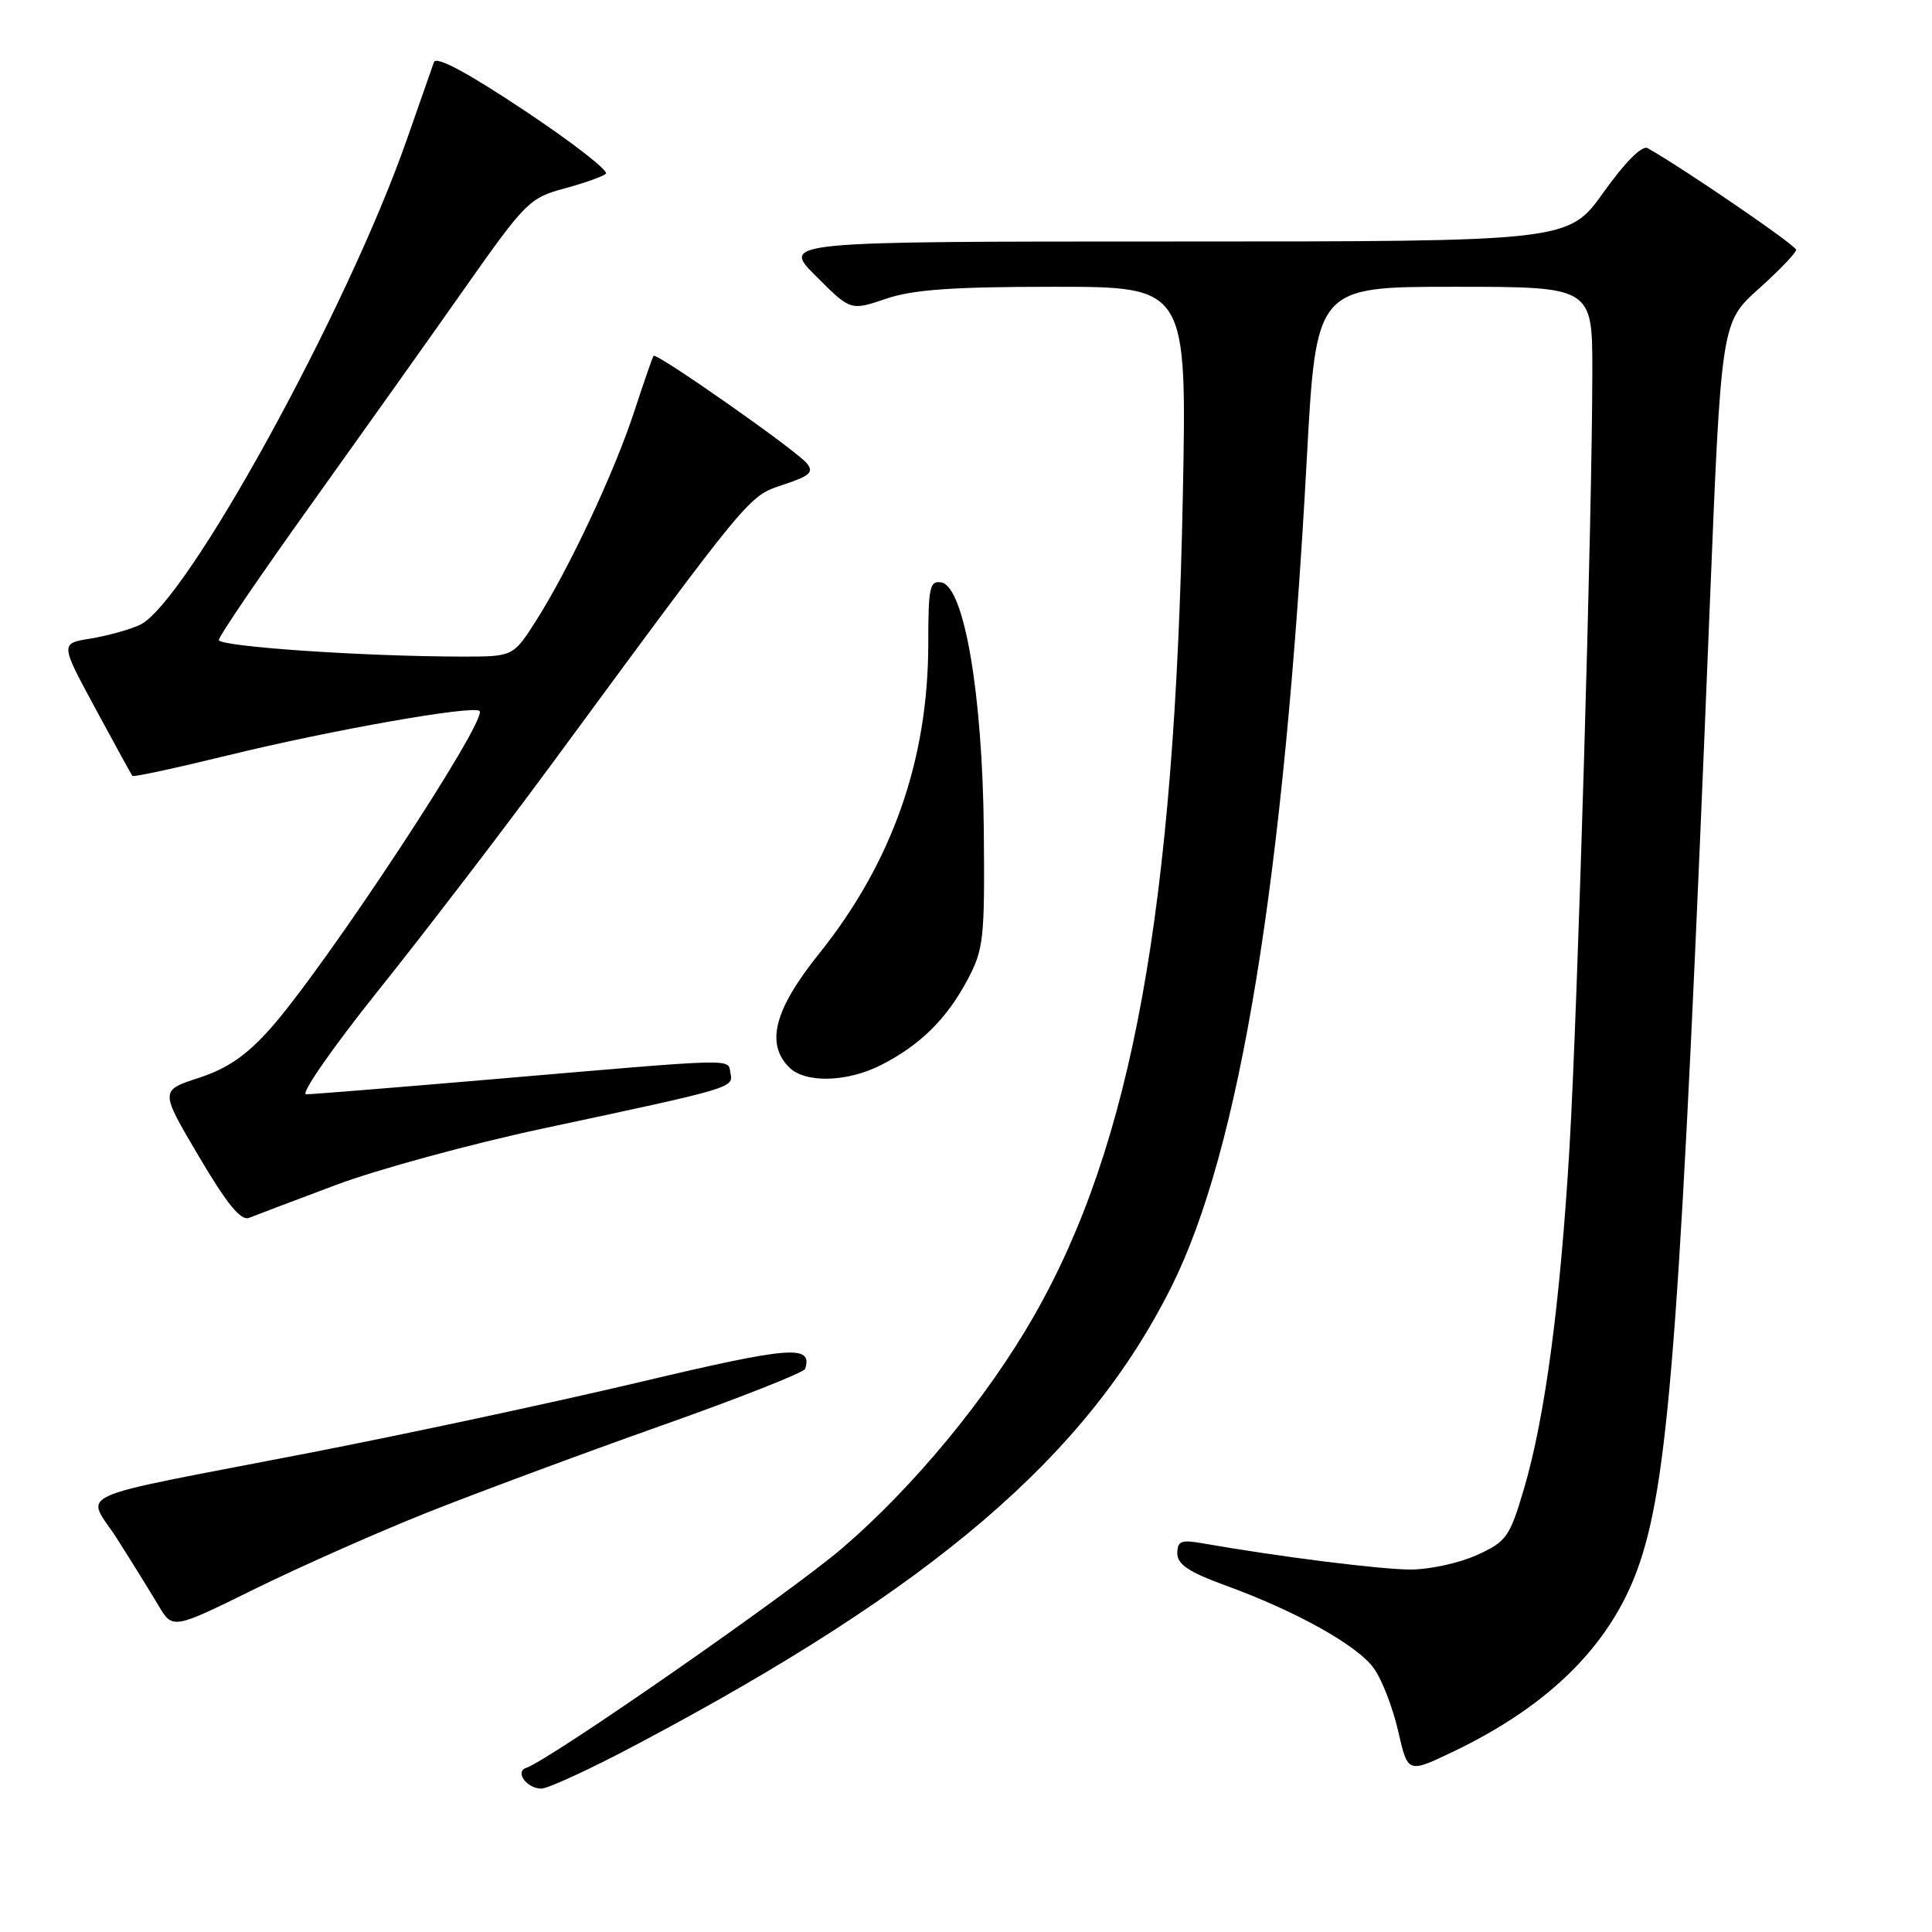 <?xml version="1.0" encoding="UTF-8" standalone="no"?>
<!DOCTYPE svg PUBLIC "-//W3C//DTD SVG 1.1//EN" "http://www.w3.org/Graphics/SVG/1.1/DTD/svg11.dtd" >
<svg xmlns="http://www.w3.org/2000/svg" xmlns:xlink="http://www.w3.org/1999/xlink" version="1.1" viewBox="0 0 256 256">
 <g >
 <path fill="currentColor"
d=" M 84.43 231.12 C 123.72 210.31 144.01 192.93 155.22 170.50 C 164.29 152.36 170.13 116.66 173.16 60.75 C 174.40 38.00 174.40 38.00 192.70 38.00 C 211.00 38.00 211.00 38.00 210.99 49.25 C 210.99 68.15 209.06 133.45 207.97 152.00 C 206.75 172.63 204.72 187.88 201.92 197.32 C 200.04 203.68 199.61 204.27 195.70 206.05 C 193.39 207.10 189.47 207.96 187.00 207.97 C 183.09 207.99 169.41 206.27 159.25 204.48 C 156.51 204.00 156.00 204.21 156.00 205.83 C 156.00 207.28 157.54 208.31 162.25 210.03 C 171.72 213.47 179.88 218.02 182.05 221.07 C 183.13 222.58 184.57 226.33 185.27 229.40 C 186.54 234.98 186.54 234.98 192.52 232.12 C 205.63 225.85 213.79 217.57 217.32 206.95 C 221.23 195.22 222.74 174.56 226.54 80.62 C 228.07 42.74 228.07 42.74 233.03 38.28 C 235.77 35.82 238.00 33.49 238.00 33.10 C 238.00 32.52 222.99 22.25 218.31 19.63 C 217.59 19.22 215.33 21.48 212.48 25.48 C 207.82 32.00 207.82 32.00 155.68 32.00 C 103.53 32.00 103.53 32.00 108.12 36.59 C 112.71 41.18 112.71 41.18 117.39 39.59 C 120.97 38.37 126.21 38.00 139.67 38.00 C 157.27 38.00 157.27 38.00 156.73 65.75 C 155.66 120.55 150.01 151.64 136.99 174.40 C 130.78 185.26 121.02 197.07 111.59 205.15 C 104.65 211.10 72.81 233.23 69.71 234.26 C 68.18 234.77 69.82 237.00 71.73 237.00 C 72.61 237.00 78.33 234.36 84.43 231.12 Z  M 56.48 200.47 C 63.07 197.85 77.00 192.67 87.44 188.97 C 97.88 185.28 106.54 181.86 106.69 181.38 C 107.70 178.16 104.81 178.39 85.00 183.08 C 73.72 185.76 53.93 190.00 41.00 192.51 C 8.25 198.87 11.42 197.44 15.58 204.00 C 17.51 207.03 19.93 210.94 20.98 212.71 C 22.88 215.91 22.88 215.91 33.69 210.58 C 39.64 207.65 49.89 203.10 56.48 200.47 Z  M 44.50 157.02 C 50.00 154.95 62.38 151.58 72.00 149.52 C 97.27 144.13 97.18 144.16 96.79 142.19 C 96.40 140.23 98.28 140.18 65.25 143.01 C 52.47 144.10 41.36 145.00 40.56 145.00 C 39.77 145.00 44.05 138.84 50.09 131.29 C 56.13 123.75 66.34 110.42 72.79 101.67 C 99.75 65.04 99.15 65.76 103.79 64.23 C 107.33 63.05 107.88 62.56 106.90 61.38 C 105.44 59.62 86.96 46.67 86.60 47.15 C 86.46 47.34 85.31 50.65 84.05 54.50 C 81.40 62.60 75.39 75.40 71.03 82.25 C 68.00 87.00 68.00 87.00 61.25 87.00 C 48.21 86.99 29.00 85.68 29.00 84.80 C 29.00 84.31 34.54 76.17 41.32 66.71 C 48.09 57.24 57.31 44.27 61.80 37.88 C 69.56 26.85 70.21 26.20 74.73 24.99 C 77.36 24.28 79.85 23.40 80.28 23.03 C 80.71 22.65 75.86 18.88 69.50 14.65 C 61.92 9.60 57.80 7.40 57.50 8.23 C 57.25 8.93 55.65 13.52 53.93 18.43 C 46.01 41.12 24.60 80.04 18.51 82.81 C 17.09 83.46 14.14 84.27 11.96 84.62 C 7.98 85.26 7.98 85.26 12.64 93.88 C 15.20 98.62 17.41 102.64 17.54 102.81 C 17.68 102.99 23.35 101.76 30.15 100.10 C 43.91 96.73 62.74 93.41 63.54 94.21 C 64.69 95.35 43.05 128.19 35.80 136.32 C 32.66 139.85 30.11 141.60 26.35 142.82 C 21.19 144.50 21.19 144.50 26.35 153.23 C 30.07 159.54 31.92 161.80 33.00 161.37 C 33.83 161.04 39.00 159.08 44.50 157.02 Z  M 116.79 141.10 C 121.92 138.48 125.42 135.03 128.17 129.88 C 130.35 125.79 130.49 124.47 130.36 110.00 C 130.19 91.96 127.76 77.75 124.75 77.18 C 123.20 76.89 123.00 77.79 123.00 85.27 C 123.00 100.69 118.21 114.30 108.52 126.38 C 102.61 133.75 101.42 138.28 104.57 141.43 C 106.70 143.56 112.28 143.41 116.79 141.10 Z "/>
</g>
</svg>